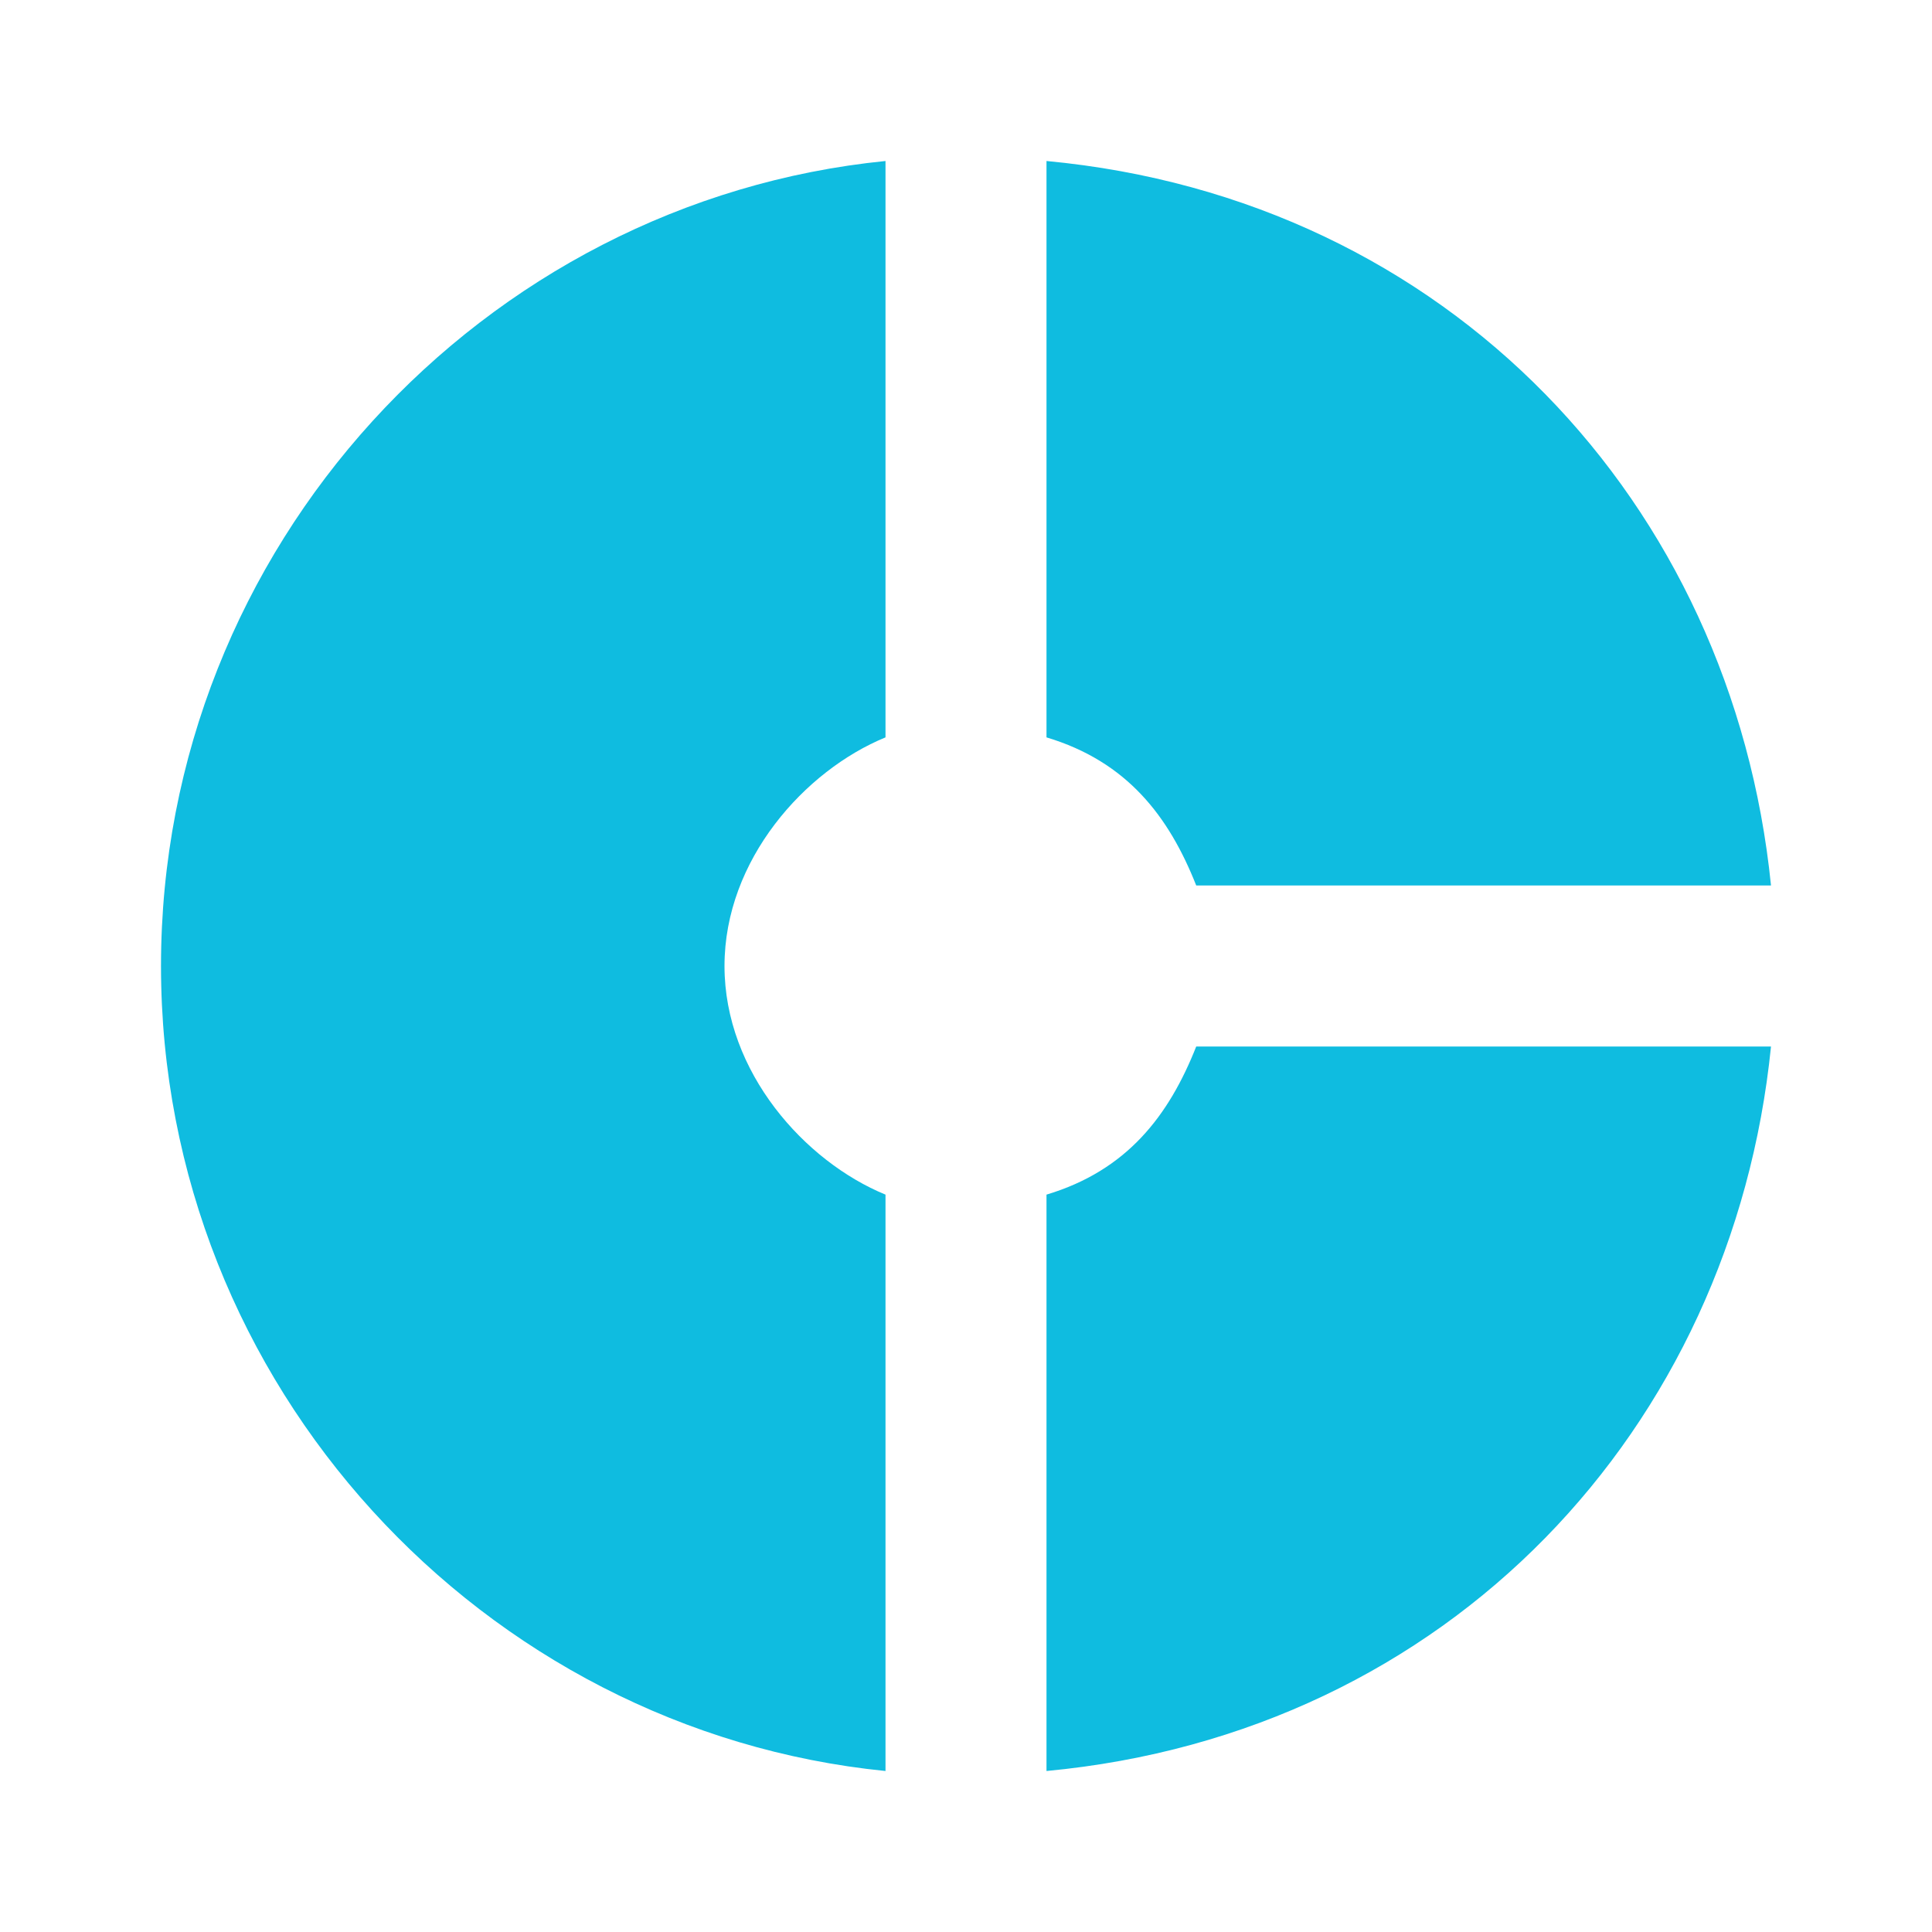 ﻿<svg xmlns="http://www.w3.org/2000/svg" width="256" height="256" viewBox="0 0 48 48" fill="rgba(15, 188, 224, 1)">
    <path d="M22 18.32V4C12 5 4 13.58 4 24s8 19 18 20V29.68c-2-.82-4-3.04-4-5.68s2-4.86 4-5.68zM29.72 22H44c-.96-9.5-8-17.06-18-18v14.32c2 .6 3.04 1.96 3.72 3.68zM26 29.68V44c10-.94 17.04-8.5 18-18H29.72c-.68 1.72-1.72 3.08-3.72 3.68z"></path>
    <path fill="none" d="M0 0h48v48H0z"></path>
</svg>